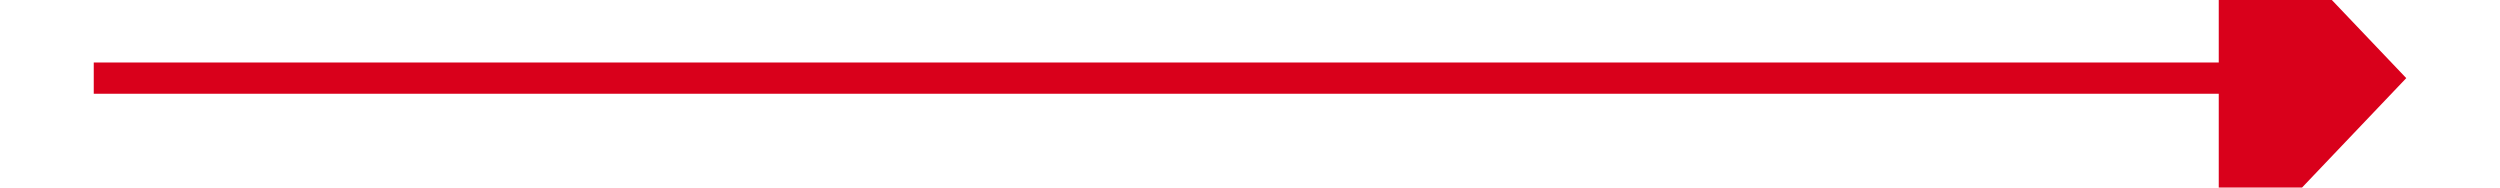 ﻿<?xml version="1.0" encoding="utf-8"?>
<svg version="1.1" xmlns:xlink="http://www.w3.org/1999/xlink" width="80px" height="6px" preserveAspectRatio="xMinYMid meet" viewBox="516 833  80 4" xmlns="http://www.w3.org/2000/svg">
  <path d="M 587 840.8  L 593 834.5  L 587 828.2  L 587 840.8  Z " fill-rule="nonzero" fill="#d9001b" stroke="none" />
  <path d="M 519 834.5  L 588 834.5  " stroke-width="1" stroke="#d9001b" fill="none" />
</svg>